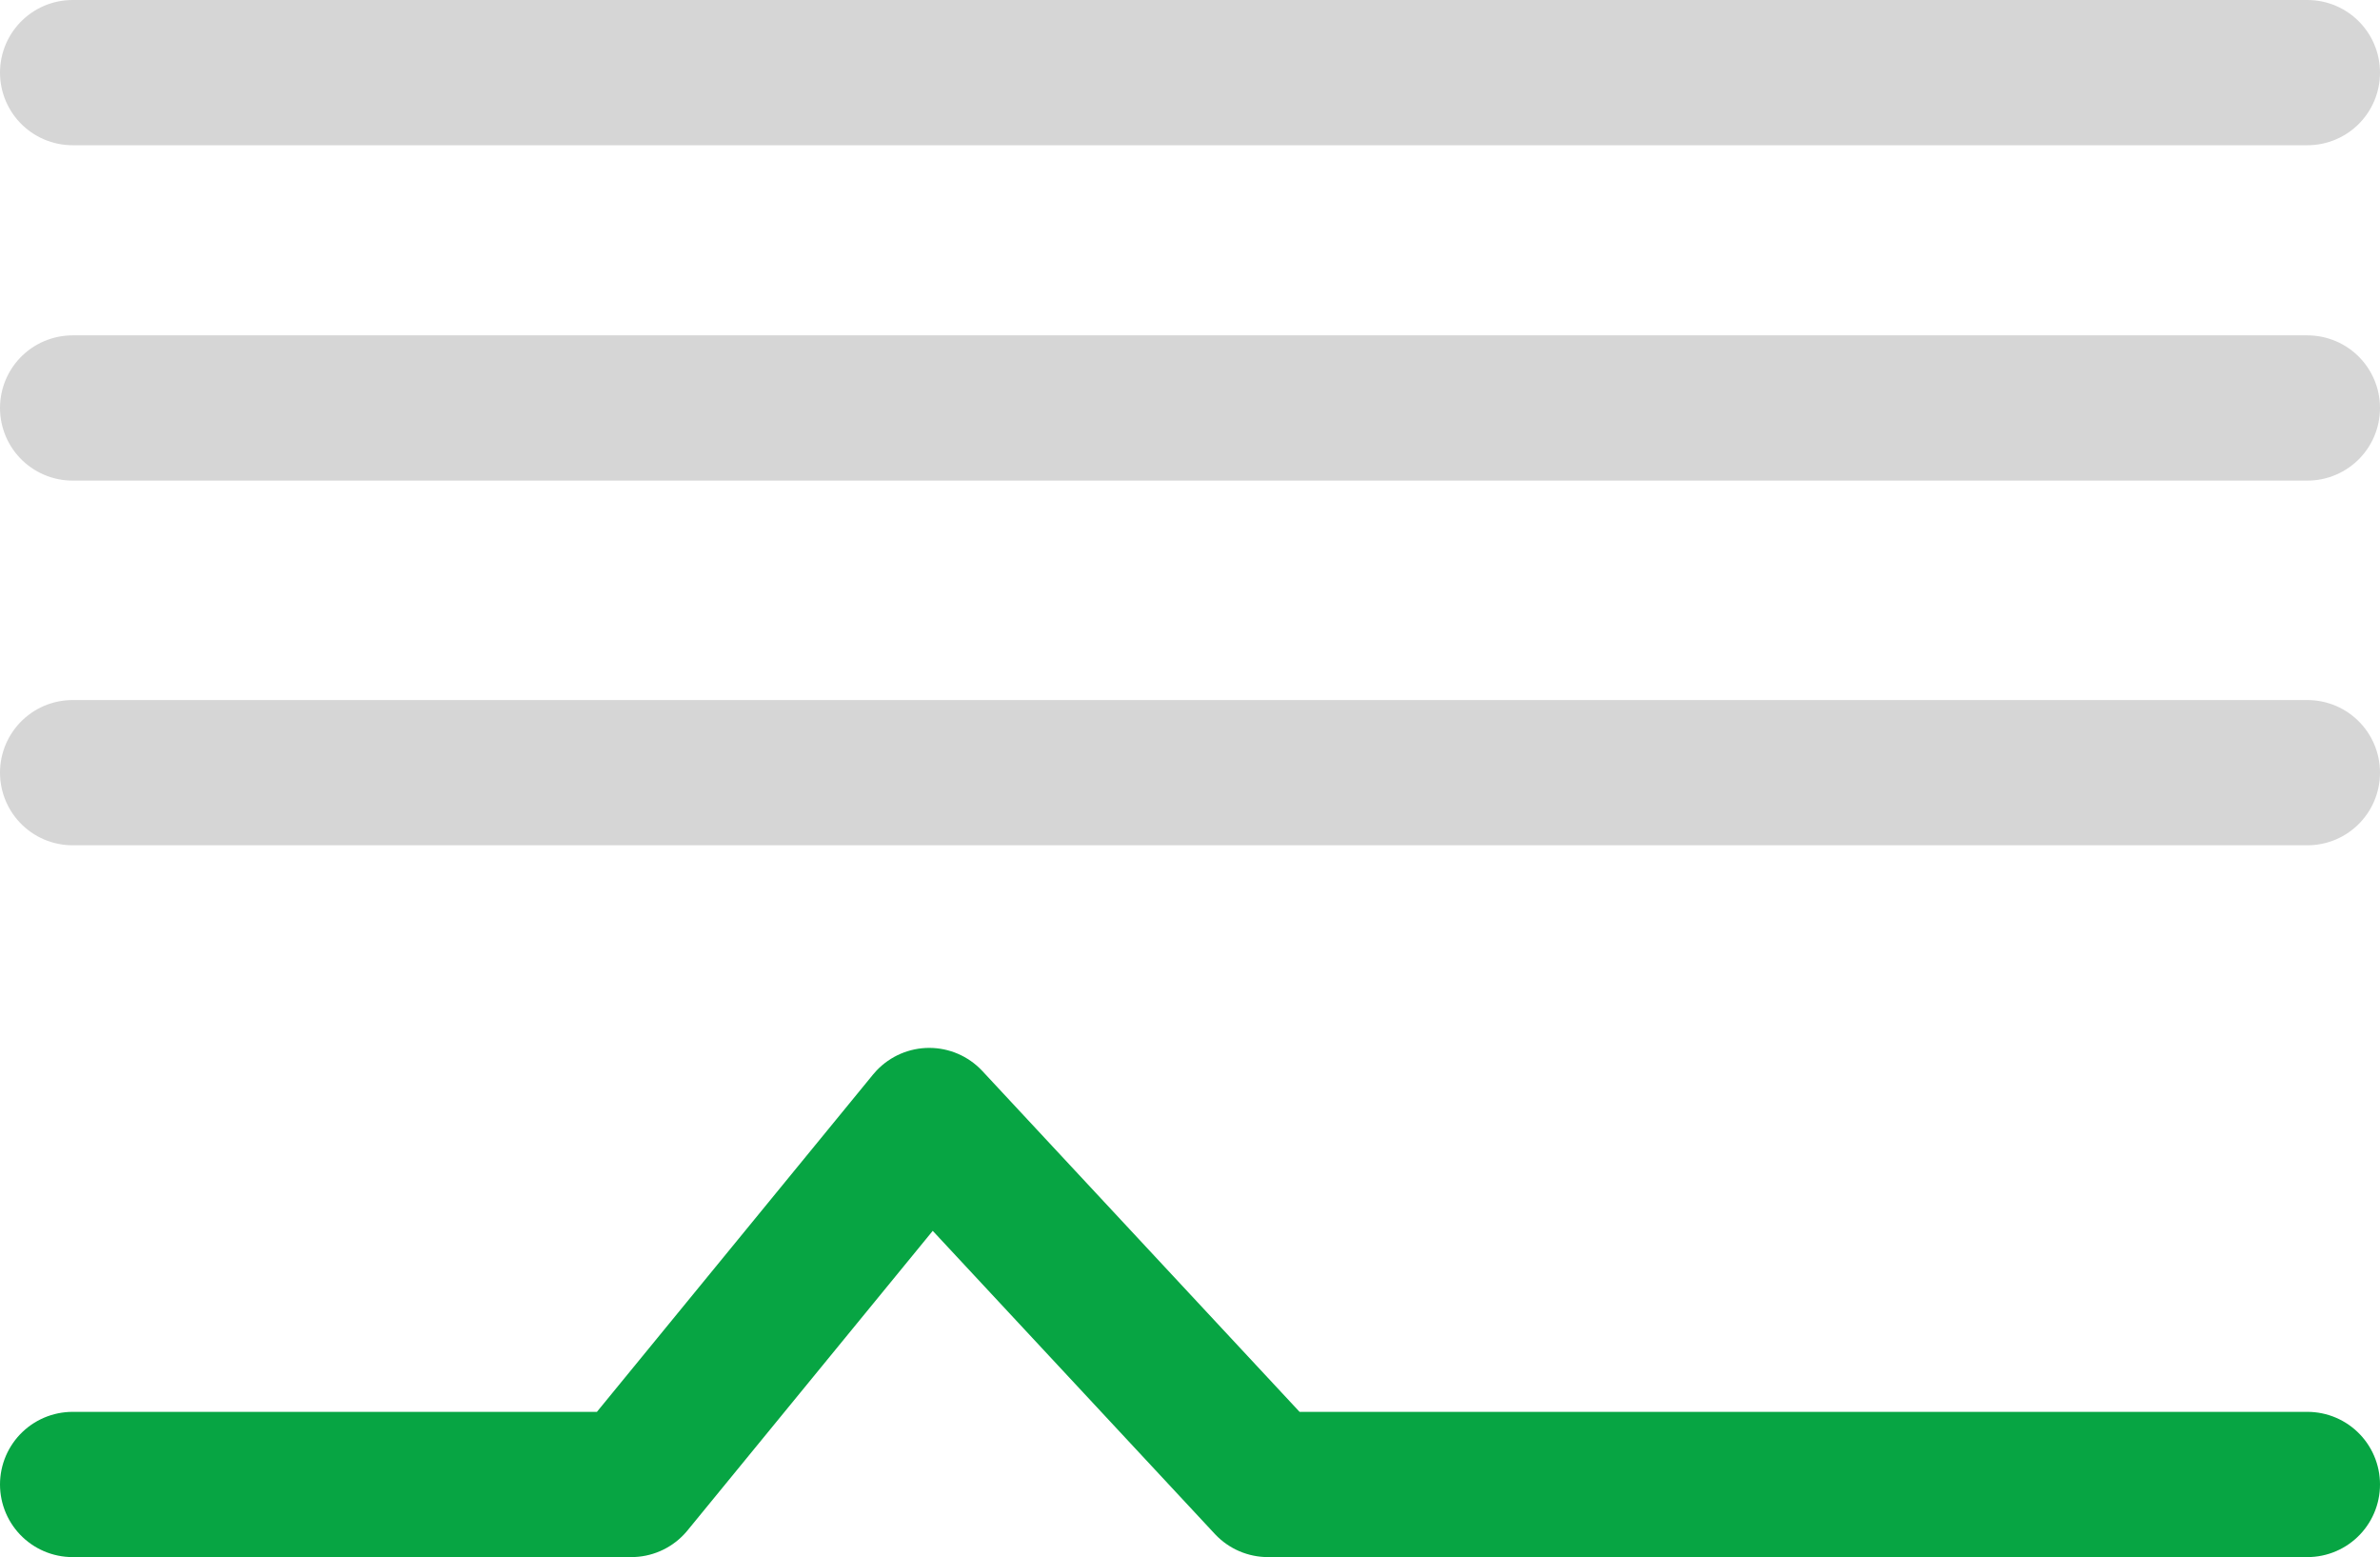 <svg xmlns="http://www.w3.org/2000/svg" width="16.392" height="10.721" viewBox="0 0 16.392 10.721">
  <g id="Group_47" data-name="Group 47" transform="translate(0.5 0.5)">
    <line id="Line_3" data-name="Line 3" x2="15.392" transform="translate(0 2.309)" fill="none" stroke="#d6d6d6" stroke-linecap="round" stroke-width="1"/>
    <line id="Line_5" data-name="Line 5" x2="15.392" transform="translate(0 0)" fill="none" stroke="#d6d6d6" stroke-linecap="round" stroke-width="1"/>
    <line id="Line_4" data-name="Line 4" x2="15.392" transform="translate(0 4.82)" fill="none" stroke="#d6d6d6" stroke-linecap="round" stroke-width="1"/>
    <path id="Path_39" data-name="Path 39" d="M0-.75H3.848L5.9-3.256,8.233-.75h7.159" transform="translate(0 10.471)" fill="none" stroke="#07a543" stroke-linecap="round" stroke-linejoin="round" stroke-width="1"/>
  </g>
</svg>
